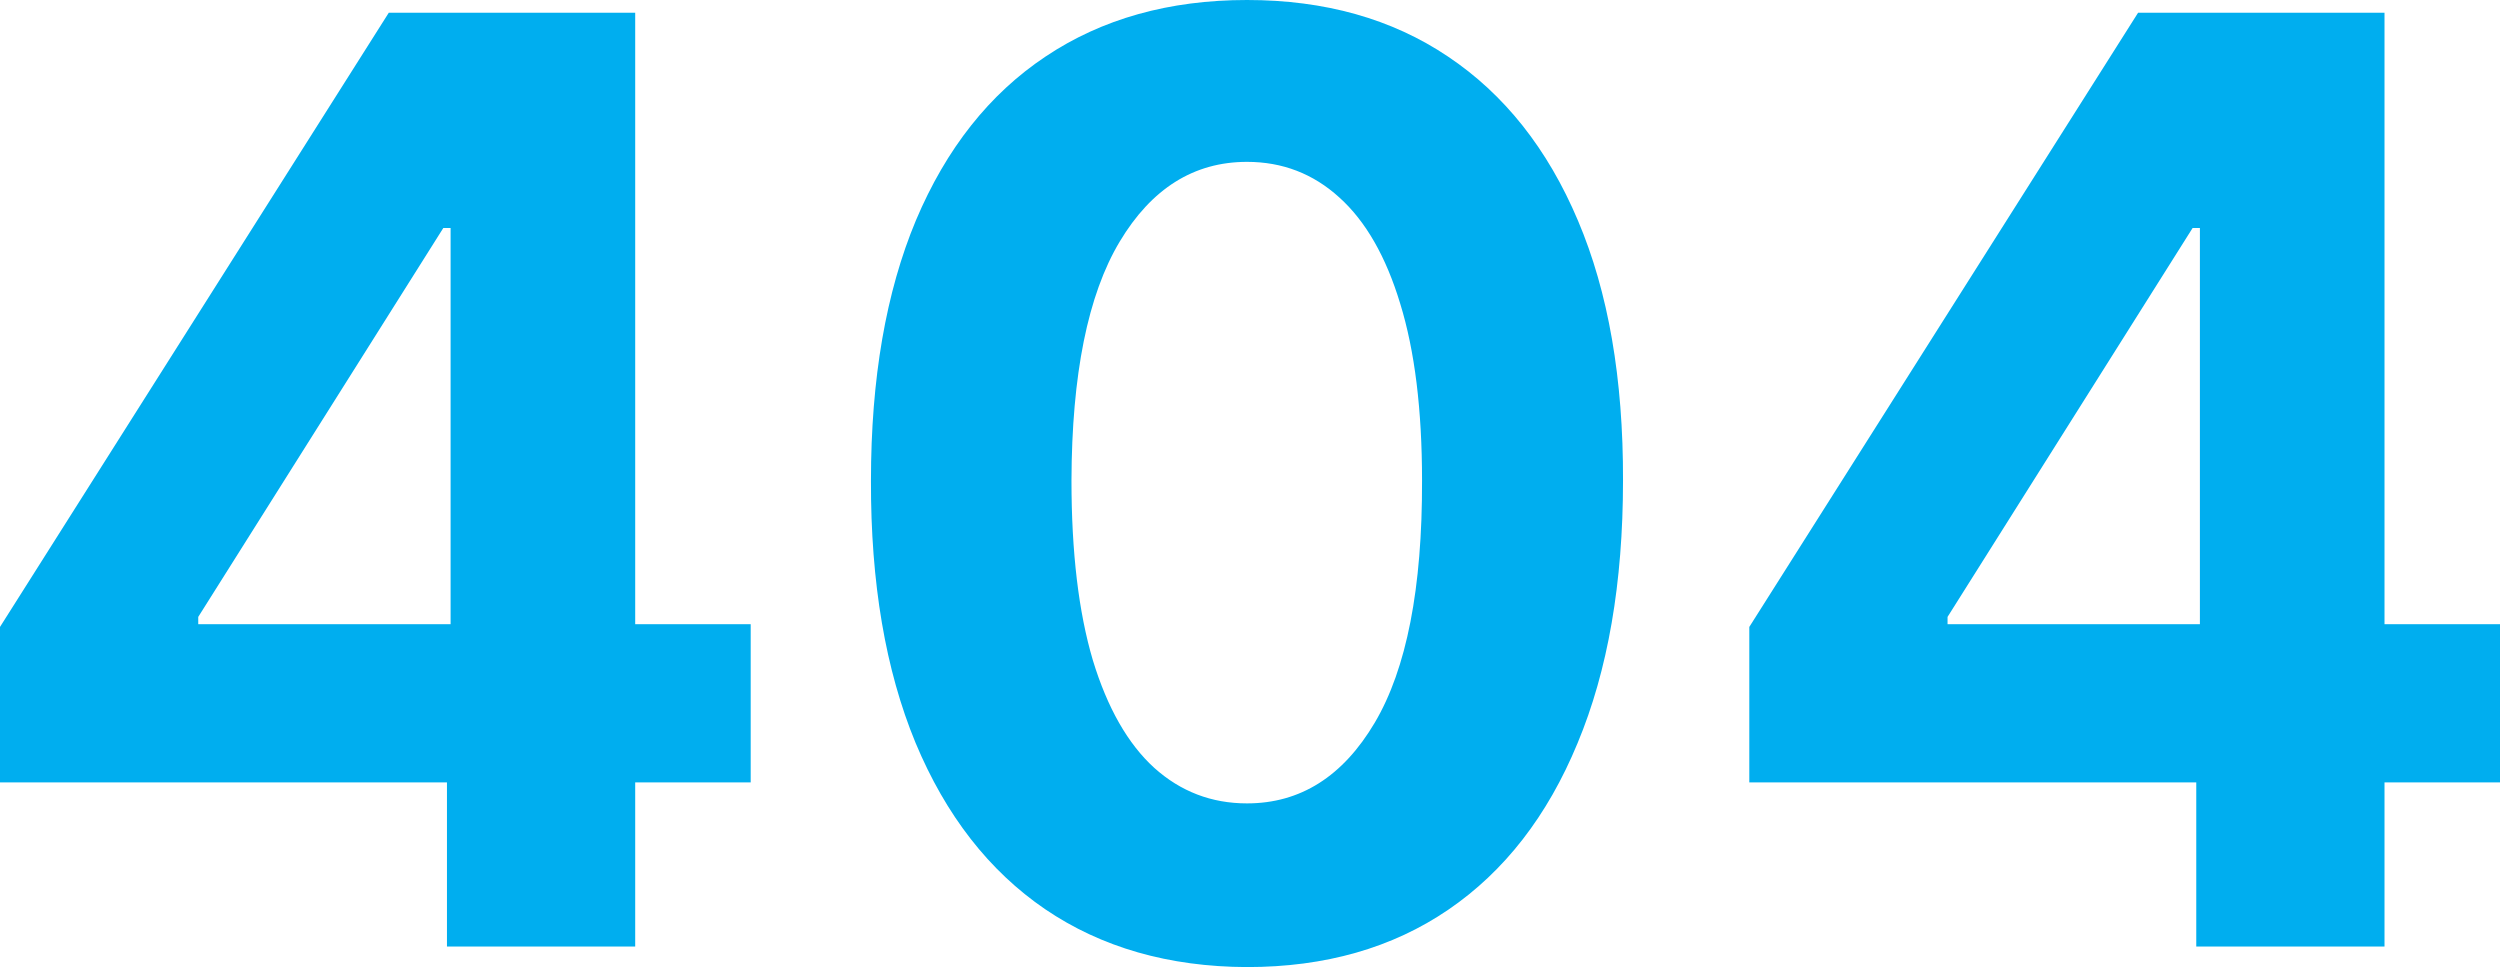 <svg width="486" height="188" viewBox="0 0 486 188" fill="none" xmlns="http://www.w3.org/2000/svg">
<path d="M0 152.102V121.876L75.575 2.482H101.562V44.319H86.182L38.539 119.926V121.345H145.935V152.102H0ZM86.889 184.011V142.884L87.596 129.499V2.482H123.483V184.011H86.889Z" fill="#00AEEF"/>
<path d="M242.414 188C227.211 187.941 214.129 184.189 203.168 176.743C192.267 169.298 183.87 158.513 177.977 144.39C172.143 130.267 169.255 113.279 169.314 93.424C169.314 73.628 172.231 56.758 178.065 42.812C183.958 28.866 192.355 18.259 203.257 10.991C214.217 3.664 227.27 0 242.414 0C257.559 0 270.582 3.664 281.484 10.991C292.444 18.318 300.871 28.955 306.764 42.901C312.656 56.787 315.573 73.628 315.514 93.424C315.514 113.338 312.568 130.356 306.675 144.479C300.841 158.602 292.474 169.386 281.572 176.832C270.67 184.277 257.618 188 242.414 188ZM242.414 156.179C252.786 156.179 261.065 150.95 267.252 140.49C273.44 130.031 276.504 114.342 276.445 93.424C276.445 79.656 275.031 68.192 272.202 59.032C269.433 49.873 265.485 42.989 260.358 38.38C255.29 33.771 249.309 31.466 242.414 31.466C232.102 31.466 223.852 36.637 217.665 46.978C211.477 57.319 208.354 72.801 208.295 93.424C208.295 107.369 209.68 119.011 212.45 128.347C215.278 137.624 219.256 144.597 224.382 149.265C229.509 153.875 235.52 156.179 242.414 156.179Z" fill="#00AEEF"/>
<path d="M340.065 152.102V121.876L415.64 2.482H441.627V44.319H426.247L378.604 119.926V121.345H486V152.102H340.065ZM426.954 184.011V142.884L427.661 129.499V2.482H463.548V184.011H426.954Z" fill="#00AEEF"/>
</svg>
